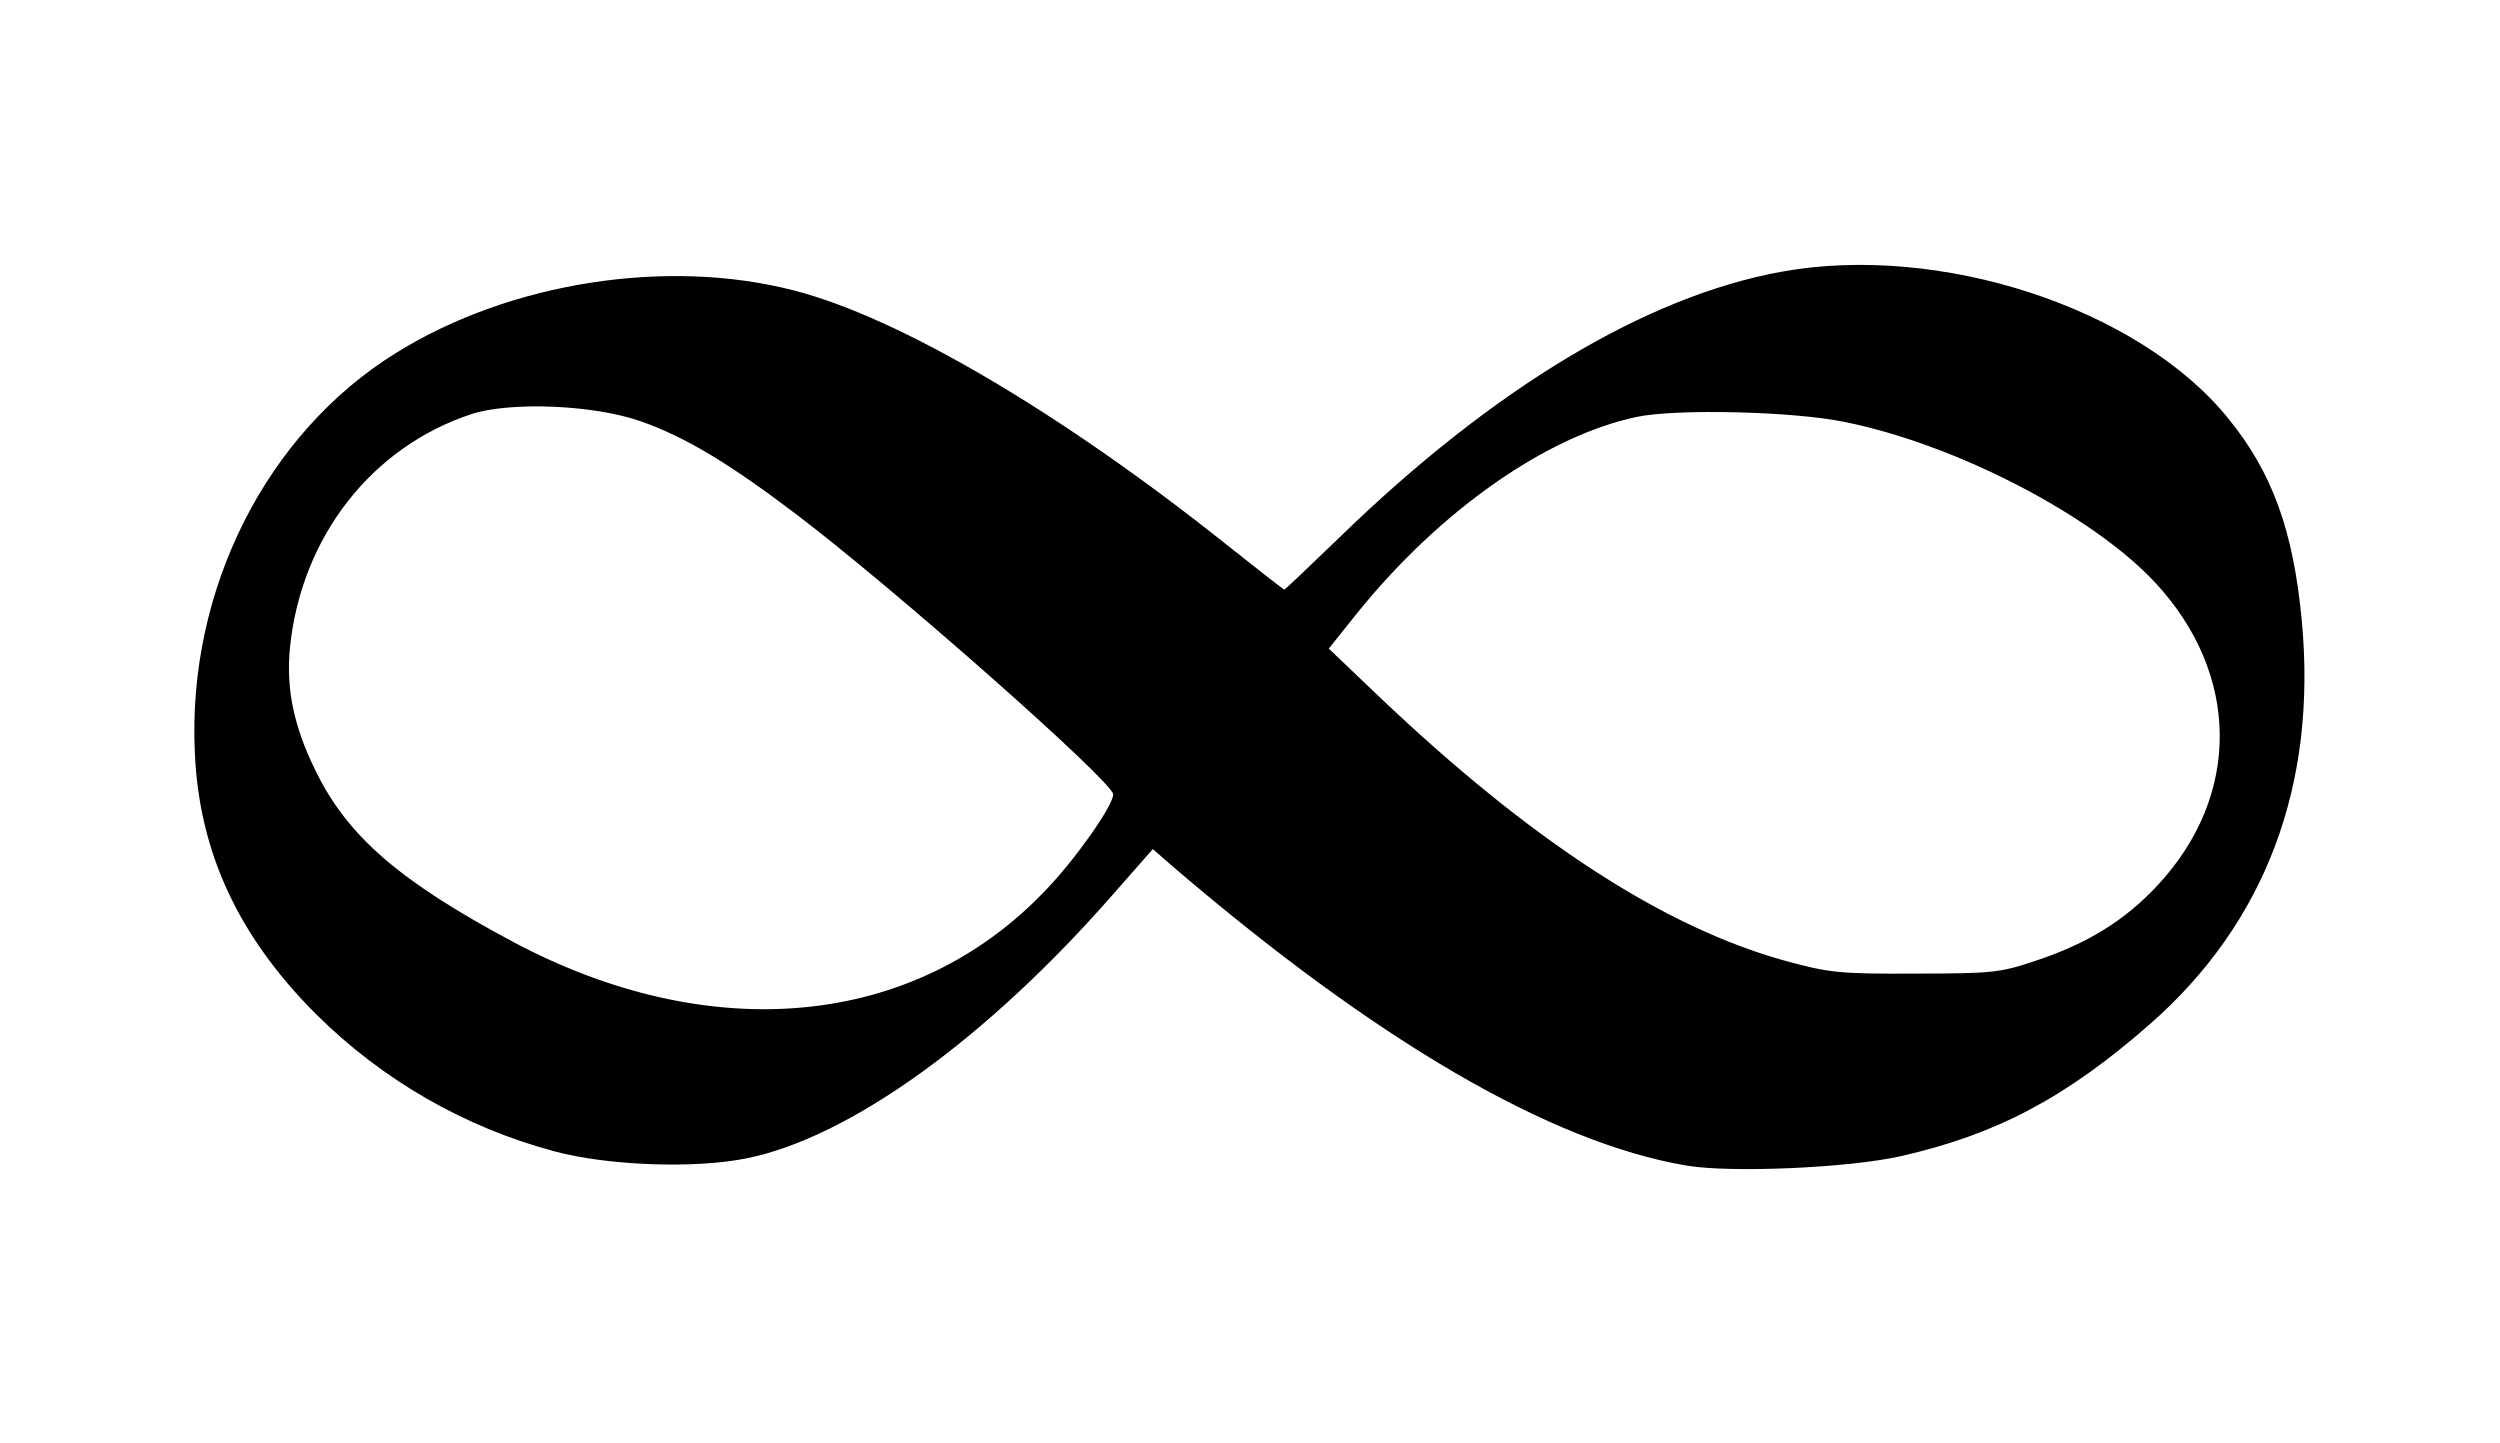 <?xml version="1.0" standalone="no"?>
<!DOCTYPE svg PUBLIC "-//W3C//DTD SVG 20010904//EN"
 "http://www.w3.org/TR/2001/REC-SVG-20010904/DTD/svg10.dtd">
<svg version="1.0" xmlns="http://www.w3.org/2000/svg"
     width="530pt" 
     height="306pt" 
     viewBox="0 0 530 306"
     preserveAspectRatio="xMidYMid meet">
    
    
    

<g transform="translate(0,306) scale(0.1,-0.1)"
fill="#000000" stroke="none">

<path d="M3777 2484 c-287 -52 -612 -247 -938 -564 -62 -60 -115 -110 -116
-110 -2 0 -58 44 -126 98 -348 277 -691 479 -913 536 -269 70 -603 18 -844
-132 -275 -170 -443 -502 -427 -847 9 -211 92 -390 257 -555 141 -140 315
-240 506 -291 112 -30 295 -37 405 -15 219 43 513 255 783 565 l80 91 40 -35
c434 -372 803 -587 1091 -636 95 -16 345 -5 455 20 203 46 350 124 528 280
245 215 354 506 322 853 -18 194 -63 317 -157 432 -189 233 -610 371 -946 310z
m-2419 -317 c94 -33 186 -88 331 -198 207 -157 671 -567 671 -593 0 -24 -81
-139 -144 -204 -277 -291 -707 -332 -1126 -110 -242 129 -352 224 -420 362
-48 97 -64 177 -55 266 25 233 173 422 384 492 83 27 259 20 359 -15z m2555
-2 c235 -48 522 -197 655 -339 182 -195 184 -453 5 -644 -69 -74 -149 -123
-258 -159 -74 -25 -92 -27 -255 -27 -161 -1 -183 2 -275 27 -257 71 -539 254
-859 558 l-109 104 60 75 c175 217 400 375 592 416 85 18 335 12 444 -11z"/>
</g>
</svg>
